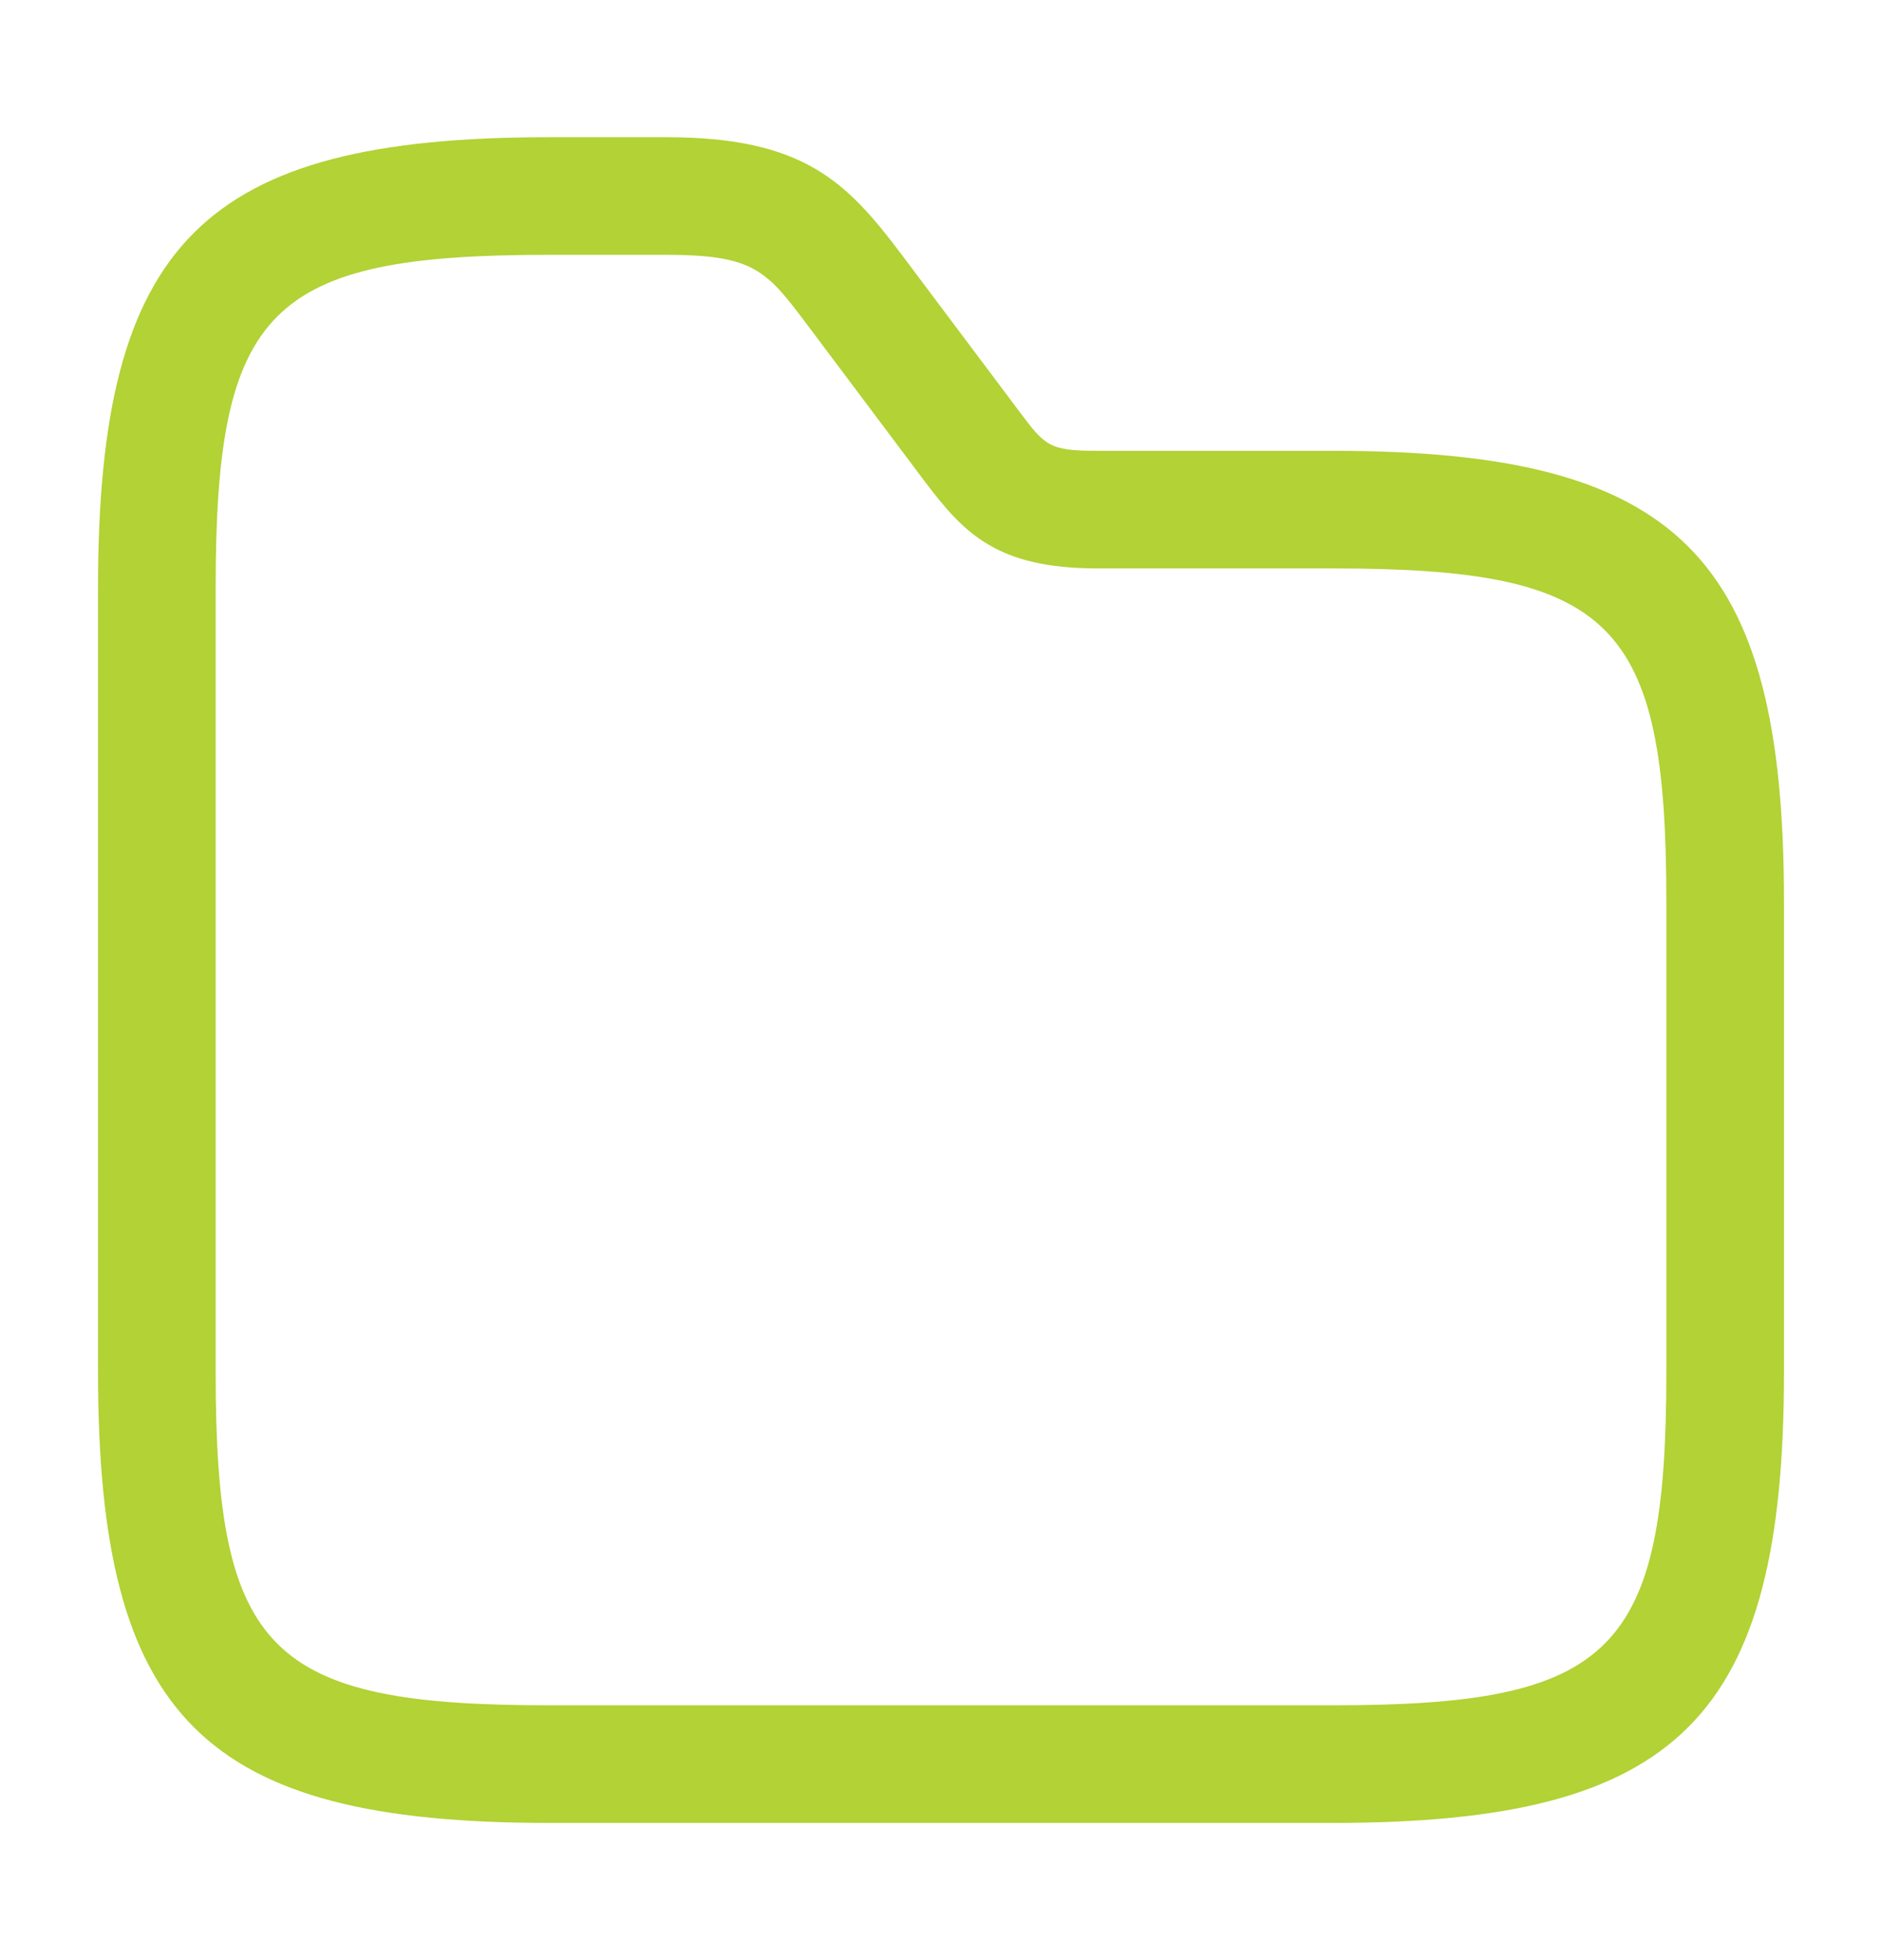 <svg width="24" height="25" viewBox="0 0 24 25" fill="none" xmlns="http://www.w3.org/2000/svg">
<path d="M17 23.25H7C2.59 23.25 1.25 21.91 1.25 17.5V7.5C1.25 3.09 2.59 1.75 7 1.75H8.5C10.25 1.75 10.8 2.32 11.5 3.25L13 5.25C13.33 5.69 13.38 5.75 14 5.75H17C21.41 5.75 22.75 7.09 22.75 11.5V17.5C22.75 21.91 21.41 23.25 17 23.25ZM7 3.25C3.43 3.25 2.75 3.93 2.75 7.5V17.5C2.75 21.07 3.43 21.75 7 21.75H17C20.57 21.75 21.25 21.07 21.25 17.5V11.5C21.25 7.93 20.57 7.25 17 7.25H14C12.72 7.25 12.3 6.81 11.8 6.15L10.3 4.15C9.78 3.46 9.63 3.25 8.5 3.25H7Z" fill="#B2D235"/>
</svg>

